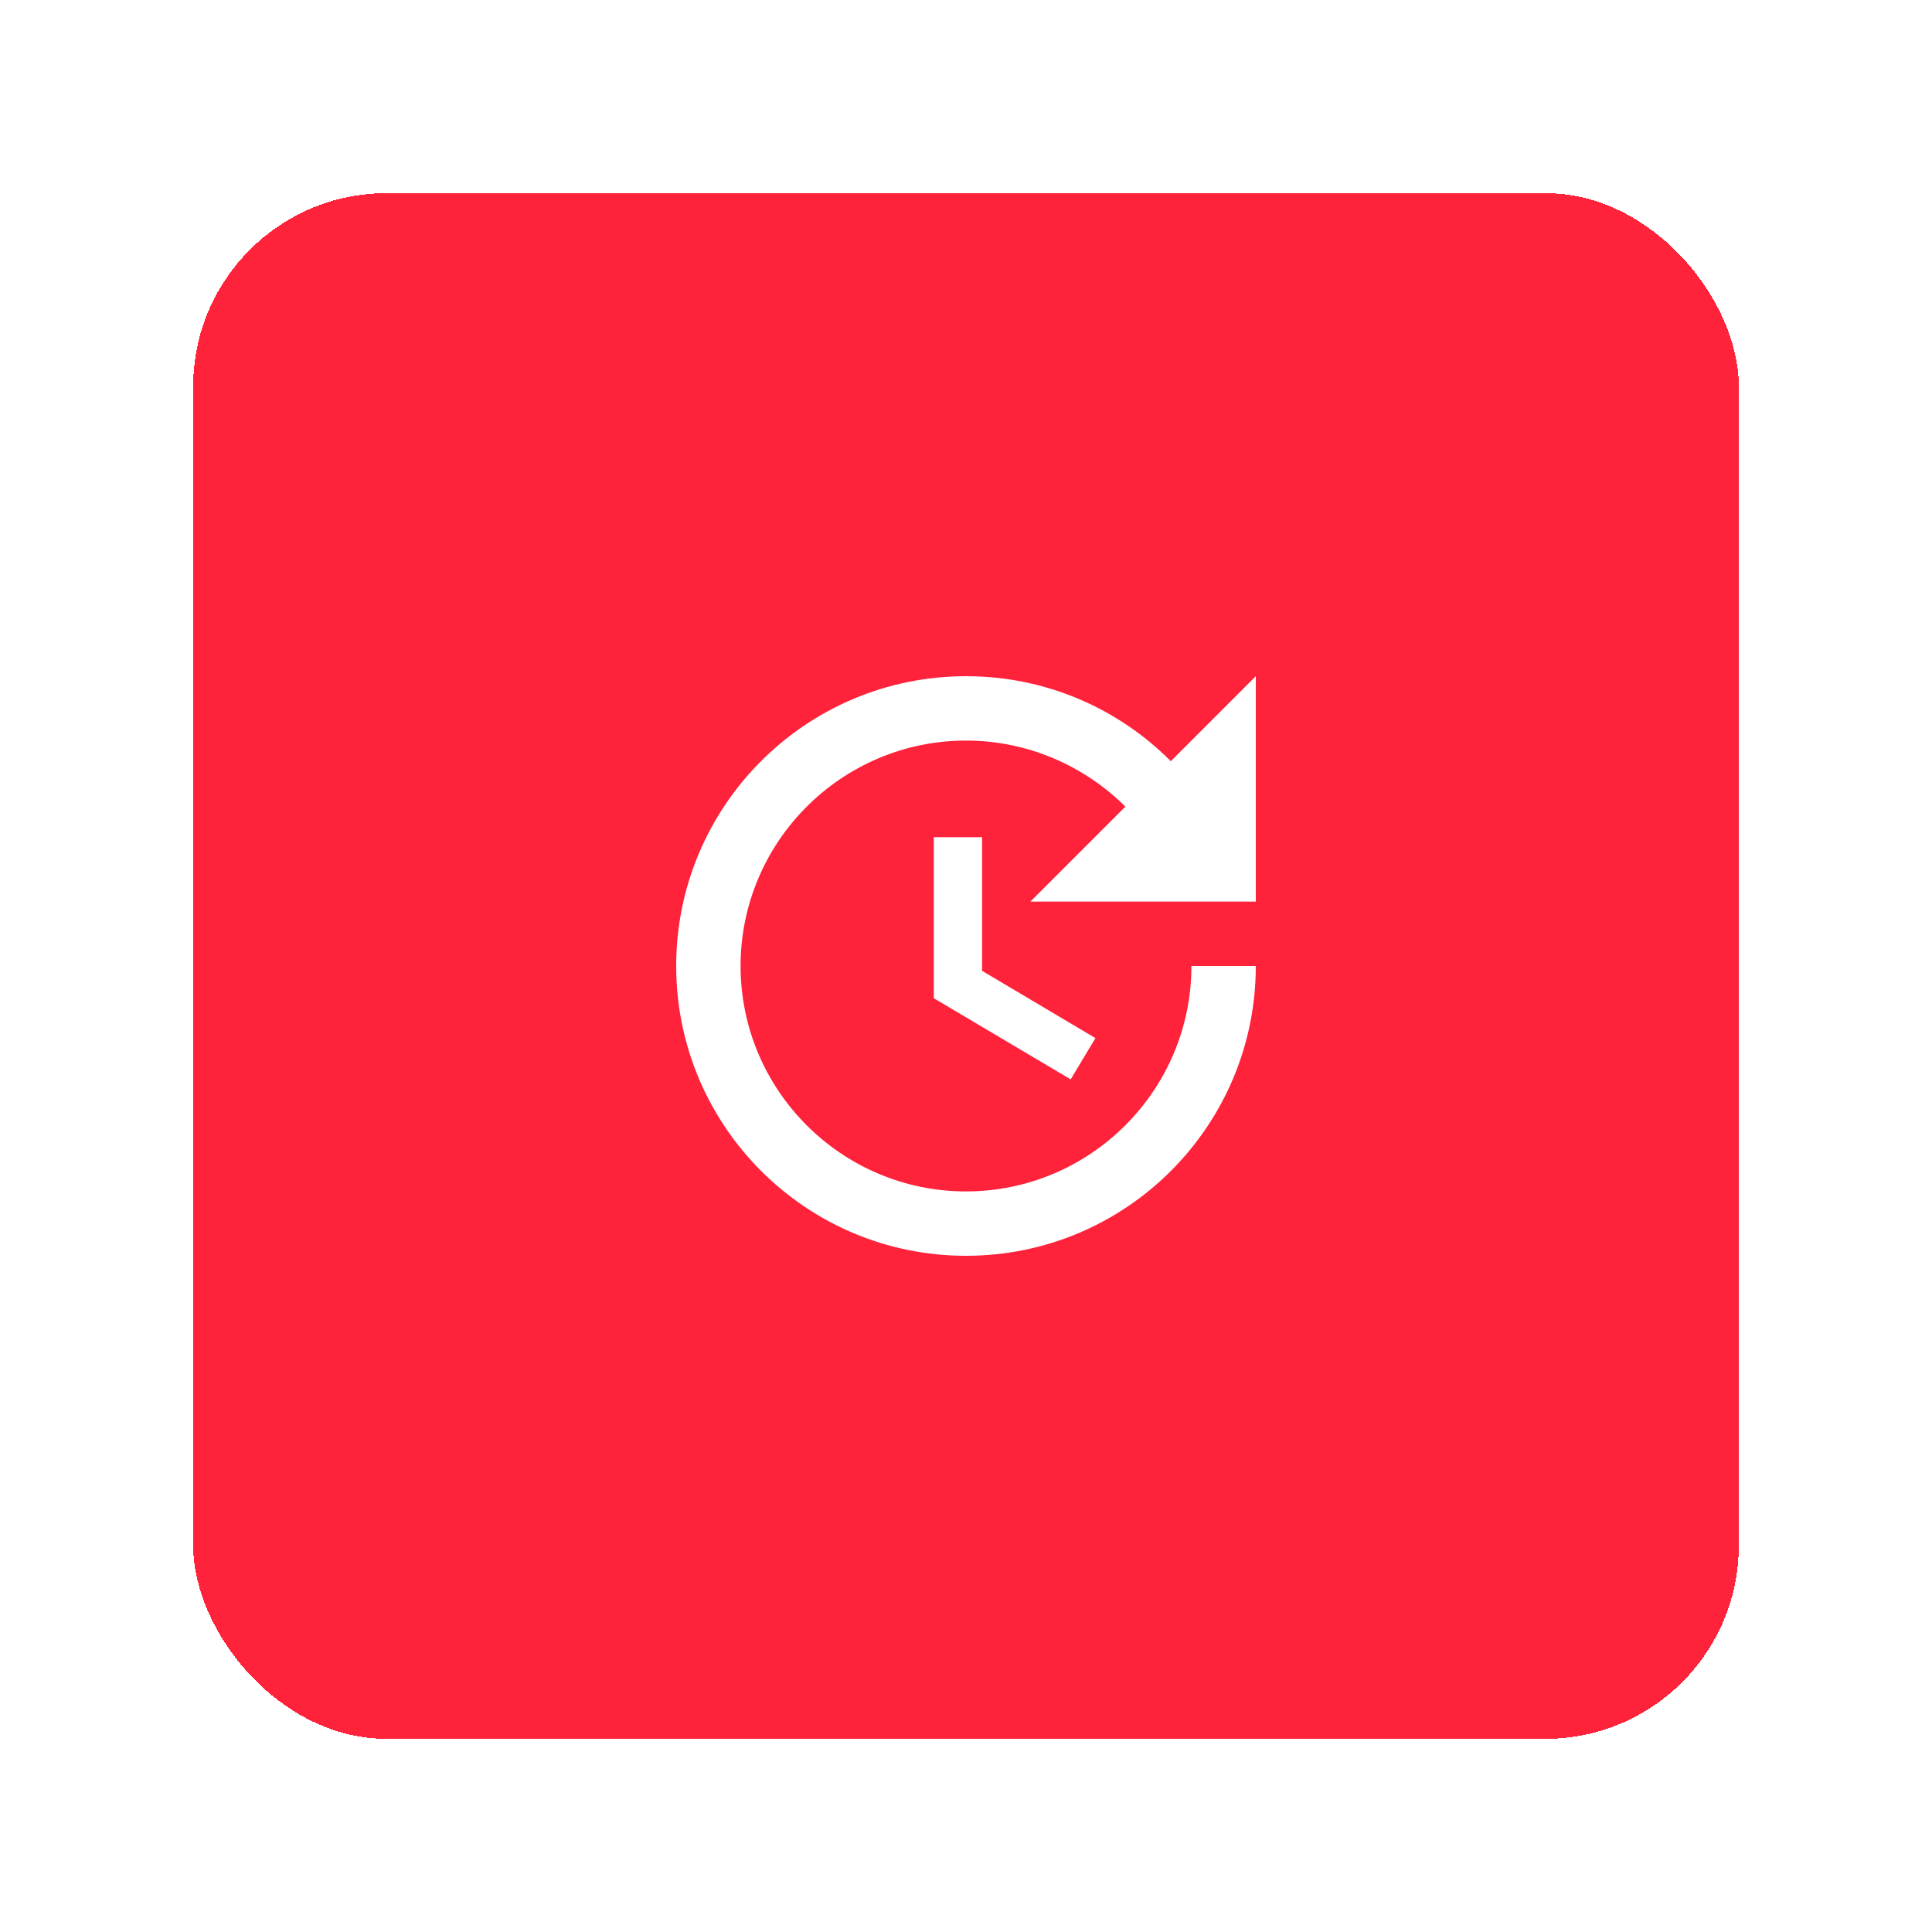 <svg width="40" height="40" viewBox="0 0 40 40" fill="none" xmlns="http://www.w3.org/2000/svg">
<g filter="url(#filter0_d_100_1963)">
<rect width="32" height="32" rx="4" fill="#FF223B" shape-rendering="crispEdges"/>
<g clip-path="url(#clip0_100_1963)">
<path d="M15.333 13.333V16.667L18.167 18.347L18.68 17.493L16.333 16.1V13.333H15.333ZM22 14.667V10L20.24 11.76C19.16 10.673 17.66 10 16 10C12.687 10 10 12.687 10 16C10 19.313 12.687 22 16 22C19.313 22 22 19.313 22 16H20.667C20.667 18.573 18.573 20.667 16 20.667C13.427 20.667 11.333 18.573 11.333 16C11.333 13.427 13.427 11.333 16 11.333C17.287 11.333 18.453 11.86 19.3 12.7L17.333 14.667H22Z" fill="white"/>
</g>
</g>
<defs>
<filter id="filter0_d_100_1963" x="0" y="0" width="40" height="40" filterUnits="userSpaceOnUse" color-interpolation-filters="sRGB">
<feFlood flood-opacity="0" result="BackgroundImageFix"/>
<feColorMatrix in="SourceAlpha" type="matrix" values="0 0 0 0 0 0 0 0 0 0 0 0 0 0 0 0 0 0 127 0" result="hardAlpha"/>
<feOffset dx="4" dy="4"/>
<feGaussianBlur stdDeviation="2"/>
<feComposite in2="hardAlpha" operator="out"/>
<feColorMatrix type="matrix" values="0 0 0 0 0 0 0 0 0 0 0 0 0 0 0 0 0 0 0.25 0"/>
<feBlend mode="normal" in2="BackgroundImageFix" result="effect1_dropShadow_100_1963"/>
<feBlend mode="normal" in="SourceGraphic" in2="effect1_dropShadow_100_1963" result="shape"/>
</filter>
<clipPath id="clip0_100_1963">
<rect width="16" height="16" fill="white" transform="translate(8 8)"/>
</clipPath>
</defs>
</svg>
